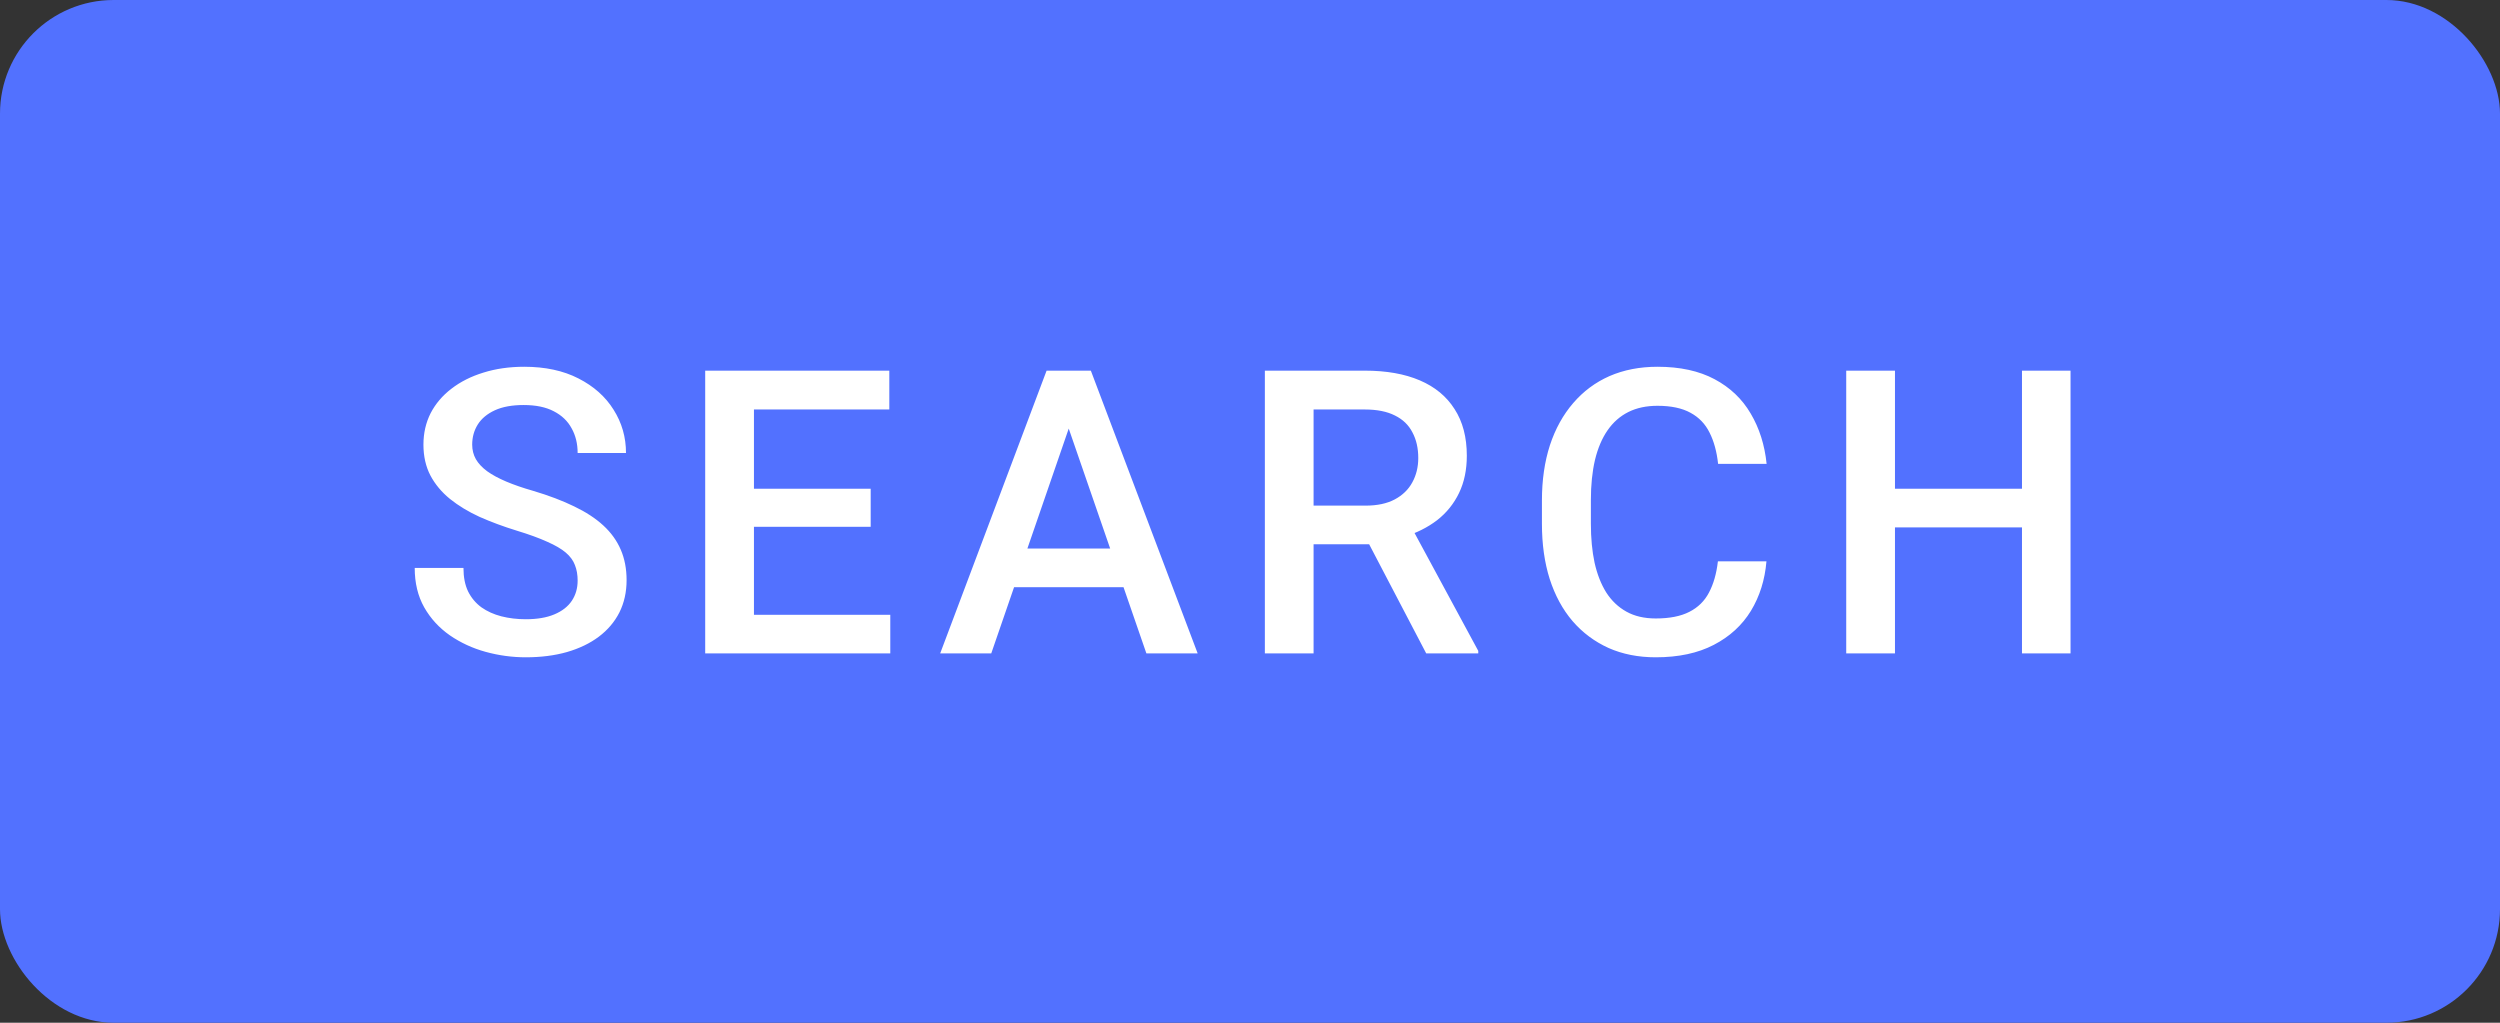 <svg width="88" height="36" viewBox="0 0 88 36" fill="none" xmlns="http://www.w3.org/2000/svg">
<rect x="0" y="0" width="88" height="36" fill="#333333" stroke="none"/>
<rect width="88" height="36" rx="4" fill="#5271FF"/>
<path d="M20.333 20.436C20.333 20.231 20.301 20.049 20.237 19.89C20.178 19.73 20.071 19.584 19.916 19.452C19.761 19.32 19.542 19.192 19.26 19.069C18.982 18.942 18.626 18.812 18.193 18.68C17.719 18.534 17.282 18.372 16.881 18.194C16.484 18.012 16.138 17.802 15.842 17.565C15.546 17.324 15.315 17.048 15.151 16.738C14.987 16.424 14.905 16.061 14.905 15.651C14.905 15.246 14.99 14.877 15.158 14.544C15.331 14.211 15.575 13.924 15.89 13.683C16.209 13.437 16.585 13.247 17.018 13.115C17.451 12.979 17.929 12.91 18.453 12.91C19.191 12.91 19.827 13.047 20.36 13.32C20.898 13.594 21.311 13.961 21.598 14.421C21.889 14.881 22.035 15.389 22.035 15.945H20.333C20.333 15.617 20.262 15.328 20.121 15.077C19.984 14.822 19.775 14.621 19.492 14.476C19.214 14.33 18.861 14.257 18.433 14.257C18.027 14.257 17.69 14.318 17.421 14.441C17.152 14.565 16.951 14.731 16.819 14.94C16.687 15.15 16.621 15.387 16.621 15.651C16.621 15.838 16.664 16.009 16.751 16.164C16.838 16.314 16.97 16.456 17.148 16.588C17.325 16.715 17.549 16.836 17.817 16.95C18.086 17.064 18.403 17.174 18.768 17.278C19.319 17.442 19.8 17.625 20.21 17.825C20.62 18.021 20.962 18.244 21.235 18.495C21.509 18.746 21.714 19.031 21.851 19.35C21.987 19.664 22.056 20.022 22.056 20.423C22.056 20.842 21.971 21.22 21.803 21.558C21.634 21.89 21.393 22.175 21.078 22.412C20.768 22.645 20.395 22.825 19.957 22.952C19.524 23.075 19.041 23.137 18.508 23.137C18.029 23.137 17.558 23.073 17.093 22.945C16.633 22.818 16.213 22.624 15.835 22.364C15.457 22.1 15.156 21.772 14.933 21.38C14.709 20.983 14.598 20.521 14.598 19.992H16.314C16.314 20.316 16.368 20.591 16.477 20.819C16.591 21.047 16.749 21.234 16.949 21.38C17.15 21.521 17.382 21.626 17.646 21.694C17.915 21.763 18.203 21.797 18.508 21.797C18.909 21.797 19.244 21.74 19.513 21.626C19.786 21.512 19.991 21.352 20.128 21.148C20.265 20.942 20.333 20.705 20.333 20.436ZM31.338 21.64V23H26.054V21.64H31.338ZM26.539 13.047V23H24.823V13.047H26.539ZM30.648 17.203V18.543H26.054V17.203H30.648ZM31.304 13.047V14.414H26.054V13.047H31.304ZM37.865 14.373L34.892 23H33.094L36.84 13.047H37.988L37.865 14.373ZM40.353 23L37.373 14.373L37.243 13.047H38.398L42.158 23H40.353ZM40.21 19.309V20.669H34.796V19.309H40.21ZM44.523 13.047H48.043C48.8 13.047 49.444 13.161 49.977 13.389C50.511 13.617 50.919 13.954 51.201 14.4C51.488 14.842 51.632 15.389 51.632 16.041C51.632 16.538 51.541 16.975 51.358 17.354C51.176 17.732 50.919 18.051 50.586 18.311C50.253 18.566 49.857 18.764 49.397 18.905L48.877 19.158H45.712L45.698 17.798H48.07C48.48 17.798 48.822 17.725 49.096 17.579C49.369 17.433 49.574 17.235 49.711 16.984C49.852 16.729 49.923 16.442 49.923 16.123C49.923 15.777 49.855 15.476 49.718 15.221C49.586 14.961 49.38 14.763 49.102 14.626C48.825 14.485 48.471 14.414 48.043 14.414H46.238V23H44.523V13.047ZM50.203 23L47.865 18.529L49.663 18.523L52.035 22.911V23H50.203ZM60.47 19.76H62.179C62.124 20.412 61.942 20.992 61.632 21.503C61.322 22.009 60.887 22.408 60.326 22.699C59.766 22.991 59.084 23.137 58.282 23.137C57.667 23.137 57.113 23.027 56.621 22.809C56.129 22.585 55.707 22.271 55.356 21.865C55.005 21.455 54.737 20.961 54.55 20.382C54.367 19.803 54.276 19.156 54.276 18.44V17.613C54.276 16.898 54.37 16.251 54.557 15.672C54.748 15.093 55.022 14.599 55.377 14.188C55.732 13.774 56.158 13.457 56.655 13.238C57.157 13.02 57.719 12.91 58.344 12.91C59.137 12.91 59.807 13.056 60.353 13.348C60.9 13.639 61.324 14.043 61.625 14.558C61.93 15.073 62.117 15.663 62.185 16.328H60.477C60.431 15.9 60.331 15.533 60.176 15.227C60.025 14.922 59.802 14.69 59.506 14.53C59.21 14.366 58.822 14.284 58.344 14.284C57.952 14.284 57.61 14.357 57.318 14.503C57.027 14.649 56.783 14.863 56.587 15.146C56.391 15.428 56.243 15.777 56.143 16.191C56.047 16.602 55.999 17.071 55.999 17.6V18.44C55.999 18.942 56.042 19.398 56.129 19.808C56.22 20.213 56.357 20.562 56.539 20.854C56.726 21.145 56.963 21.371 57.25 21.53C57.537 21.69 57.881 21.77 58.282 21.77C58.77 21.77 59.164 21.692 59.465 21.537C59.77 21.382 60 21.157 60.155 20.86C60.315 20.56 60.42 20.193 60.47 19.76ZM71.564 17.203V18.564H66.279V17.203H71.564ZM66.703 13.047V23H64.987V13.047H66.703ZM72.883 13.047V23H71.174V13.047H72.883Z" fill="white"/>
</svg>
